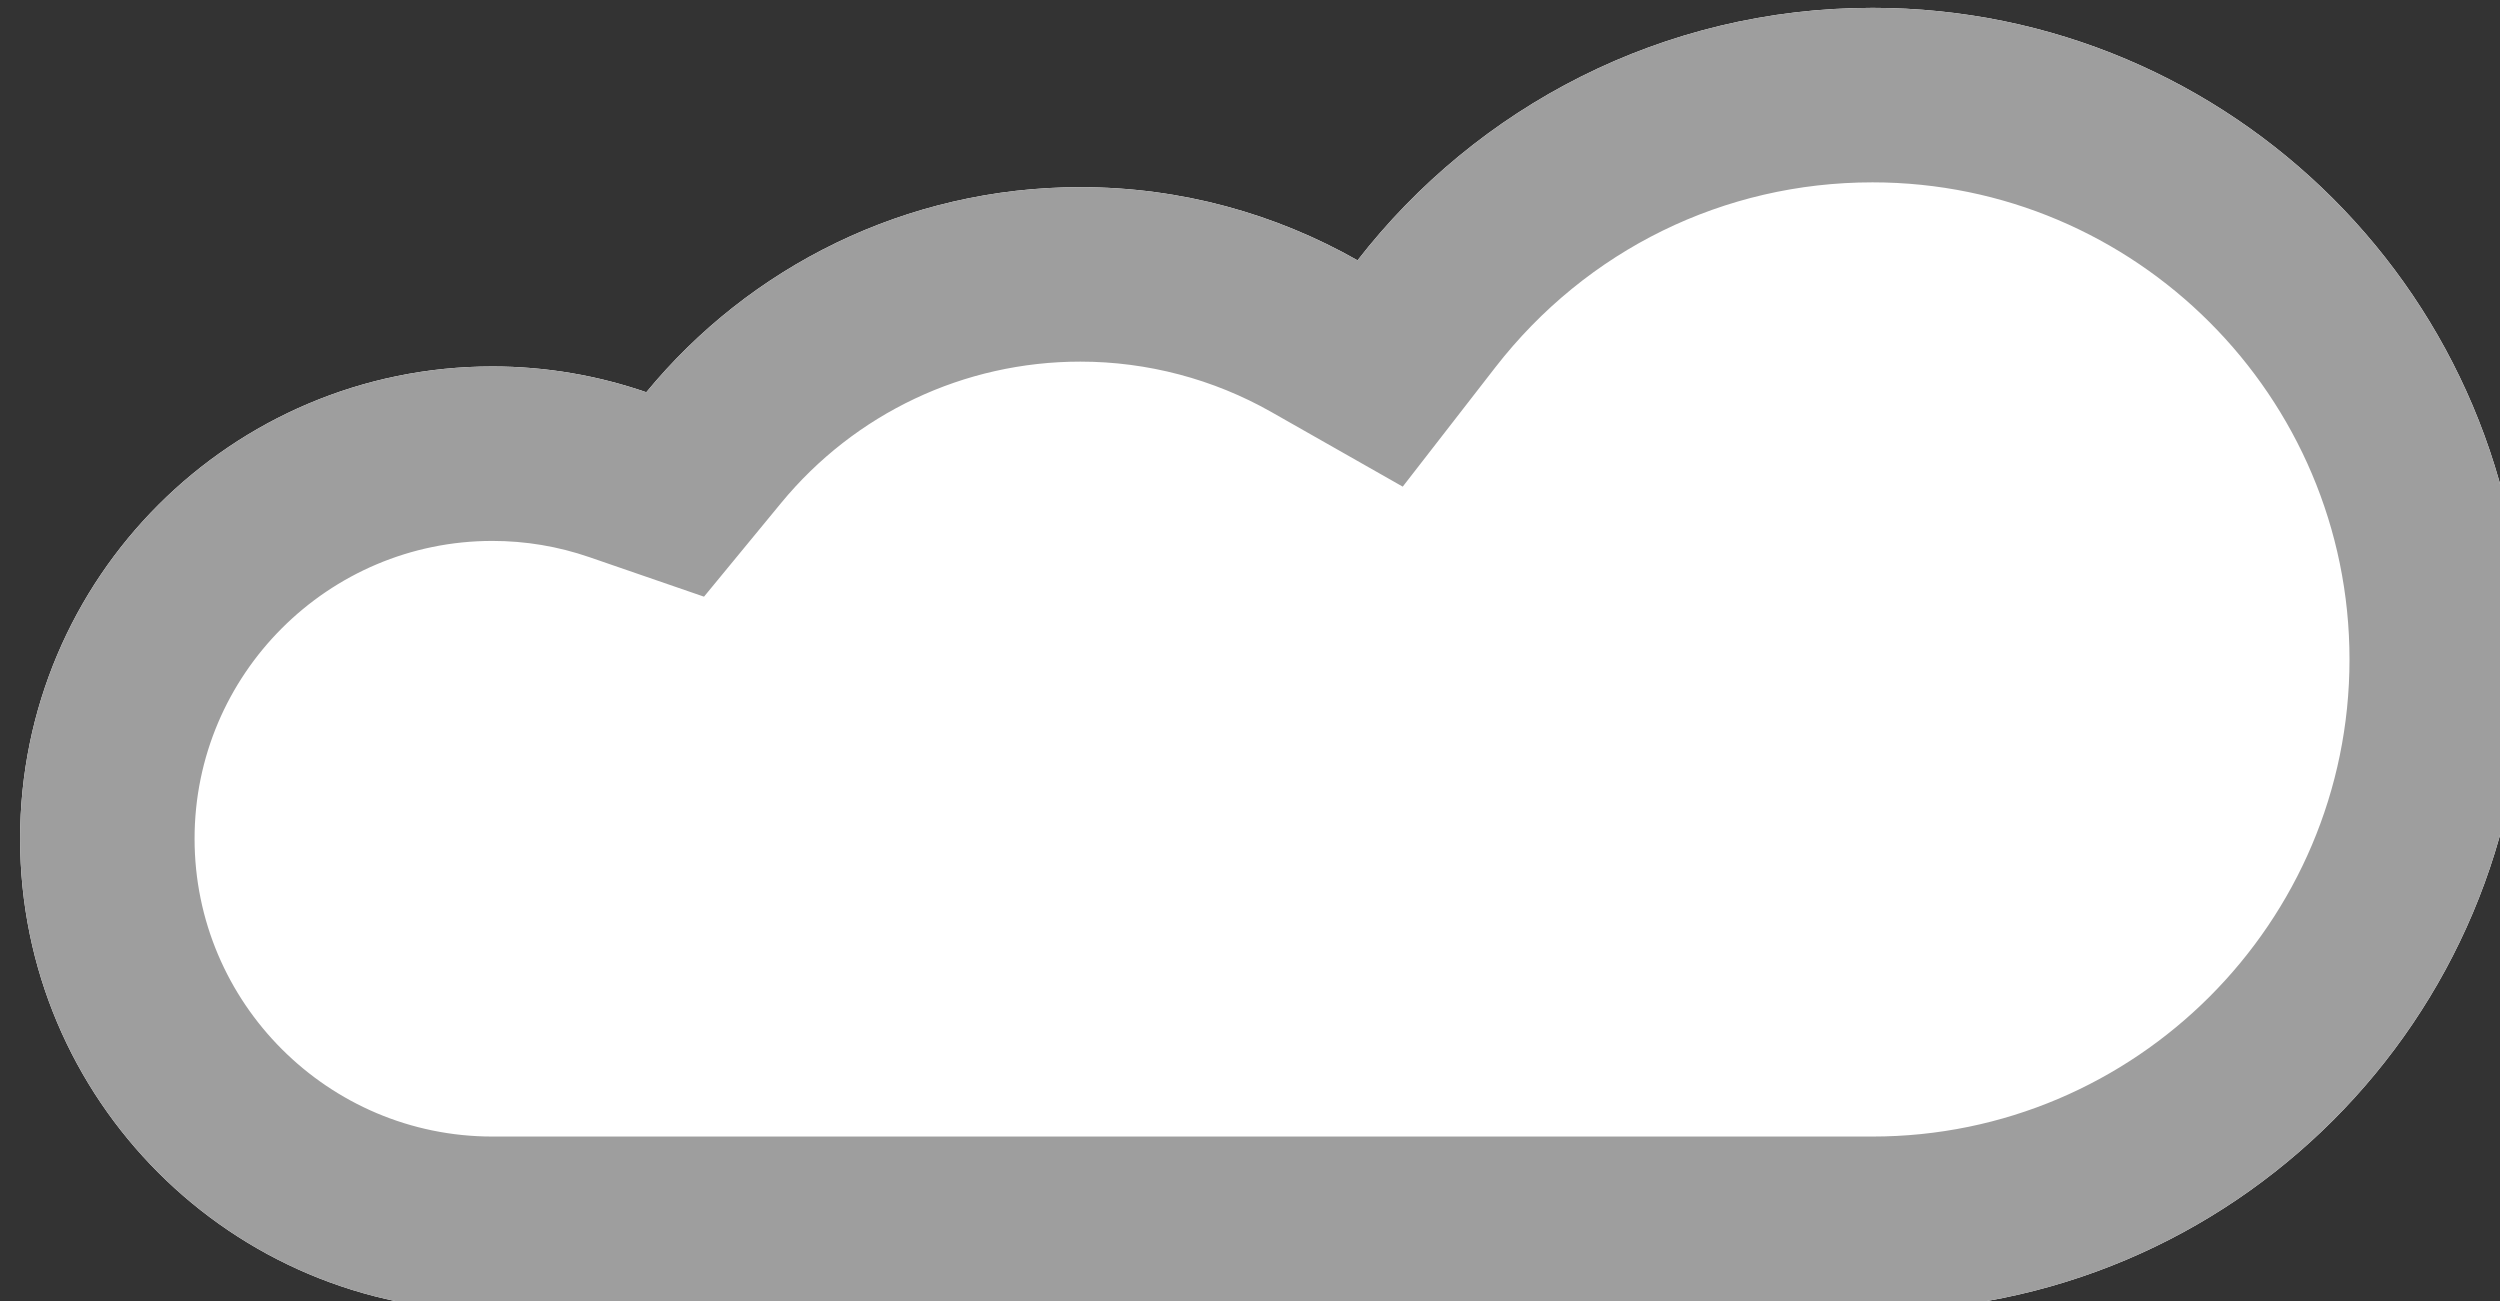 <?xml version="1.0" encoding="UTF-8" standalone="no"?>
<!-- Created with Inkscape (http://www.inkscape.org/) -->

<svg
   xmlns:dc="http://purl.org/dc/elements/1.1/"
   xmlns:cc="http://creativecommons.org/ns#"
   xmlns:rdf="http://www.w3.org/1999/02/22-rdf-syntax-ns#"
   xmlns:svg="http://www.w3.org/2000/svg"
   xmlns="http://www.w3.org/2000/svg"
   xmlns:sodipodi="http://sodipodi.sourceforge.net/DTD/sodipodi-0.dtd"
   xmlns:inkscape="http://www.inkscape.org/namespaces/inkscape"
   width="26.571mm"
   height="13.829mm"
   viewBox="0 0 26.571 13.829"
   version="1.1"
   id="svg4586"
   inkscape:version="0.92.5 (2060ec1f9f, 2020-04-08)"
   sodipodi:docname="cloud.svg">
  <rect x="0" y="0" width="26.571" height="13.829" fill="#333333" stroke="none"/>
  <defs
     id="defs4580" />
  <sodipodi:namedview
     id="base"
     pagecolor="#ffffff"
     bordercolor="#666666"
     borderopacity="1.0"
     inkscape:pageopacity="0.0"
     inkscape:pageshadow="2"
     inkscape:zoom="0.35"
     inkscape:cx="-95.502286"
     inkscape:cy="-133.866"
     inkscape:document-units="mm"
     inkscape:current-layer="layer1"
     showgrid="false"
     inkscape:window-width="1857"
     inkscape:window-height="1057"
     inkscape:window-x="-8"
     inkscape:window-y="-8"
     inkscape:window-maximized="1" />
  <g
     inkscape:label="Layer 1"
     inkscape:groupmode="layer"
     id="layer1"
     transform="translate(-131.102,-99.585)">
    <g
       transform="matrix(0.265,0,0,0.265,-4.798,46.874)"
       id="g4084">
      <path
         d="m 587.927,199.225 c -8.4,0 -15.869,3.968 -20.649,10.126 -3.282,-1.864 -7.073,-2.935 -11.117,-2.935 -7.013,0 -13.276,3.203 -17.409,8.225 -1.935,-0.667 -4.01,-1.034 -6.173,-1.034 -10.462,0 -18.943,8.481 -18.943,18.943 0,10.462 8.481,18.943 18.943,18.943 4.204,0 19.02,0 23.582,0 5.864,0 25.483,0 31.766,0 14.433,0 26.133,-11.7 26.133,-26.134 0,-14.434 -11.7,-26.134 -26.133,-26.134 z"
         id="path4080"
         inkscape:connector-curvature="0"
         style="fill:#ffffff" />
      <path
         d="m 587.927,206.223 c 10.551,0 19.135,8.584 19.135,19.135 0,10.551 -8.584,19.135 -19.135,19.135 h -31.766 -23.582 c -6.586,0 -11.945,-5.358 -11.945,-11.945 0,-6.587 5.358,-11.944 11.945,-11.944 1.327,0 2.637,0.219 3.892,0.652 l 4.595,1.584 3.089,-3.753 c 2.968,-3.606 7.344,-5.674 12.006,-5.674 2.683,0 5.332,0.699 7.66,2.021 l 5.269,2.993 3.716,-4.787 c 3.66,-4.713 9.171,-7.417 15.121,-7.417 m 0,-6.998 c -8.4,0 -15.869,3.968 -20.649,10.126 -3.282,-1.864 -7.073,-2.935 -11.117,-2.935 -7.013,0 -13.276,3.203 -17.409,8.225 -1.935,-0.667 -4.01,-1.034 -6.173,-1.034 -10.462,0 -18.943,8.481 -18.943,18.943 0,10.462 8.481,18.943 18.943,18.943 4.204,0 19.02,0 23.582,0 5.864,0 25.483,0 31.766,0 14.433,0 26.133,-11.7 26.133,-26.134 0,-14.434 -11.7,-26.134 -26.133,-26.134 z"
         id="path4082"
         inkscape:connector-curvature="0"
         style="fill:#9e9e9e" />
    </g>
  </g>
</svg>
